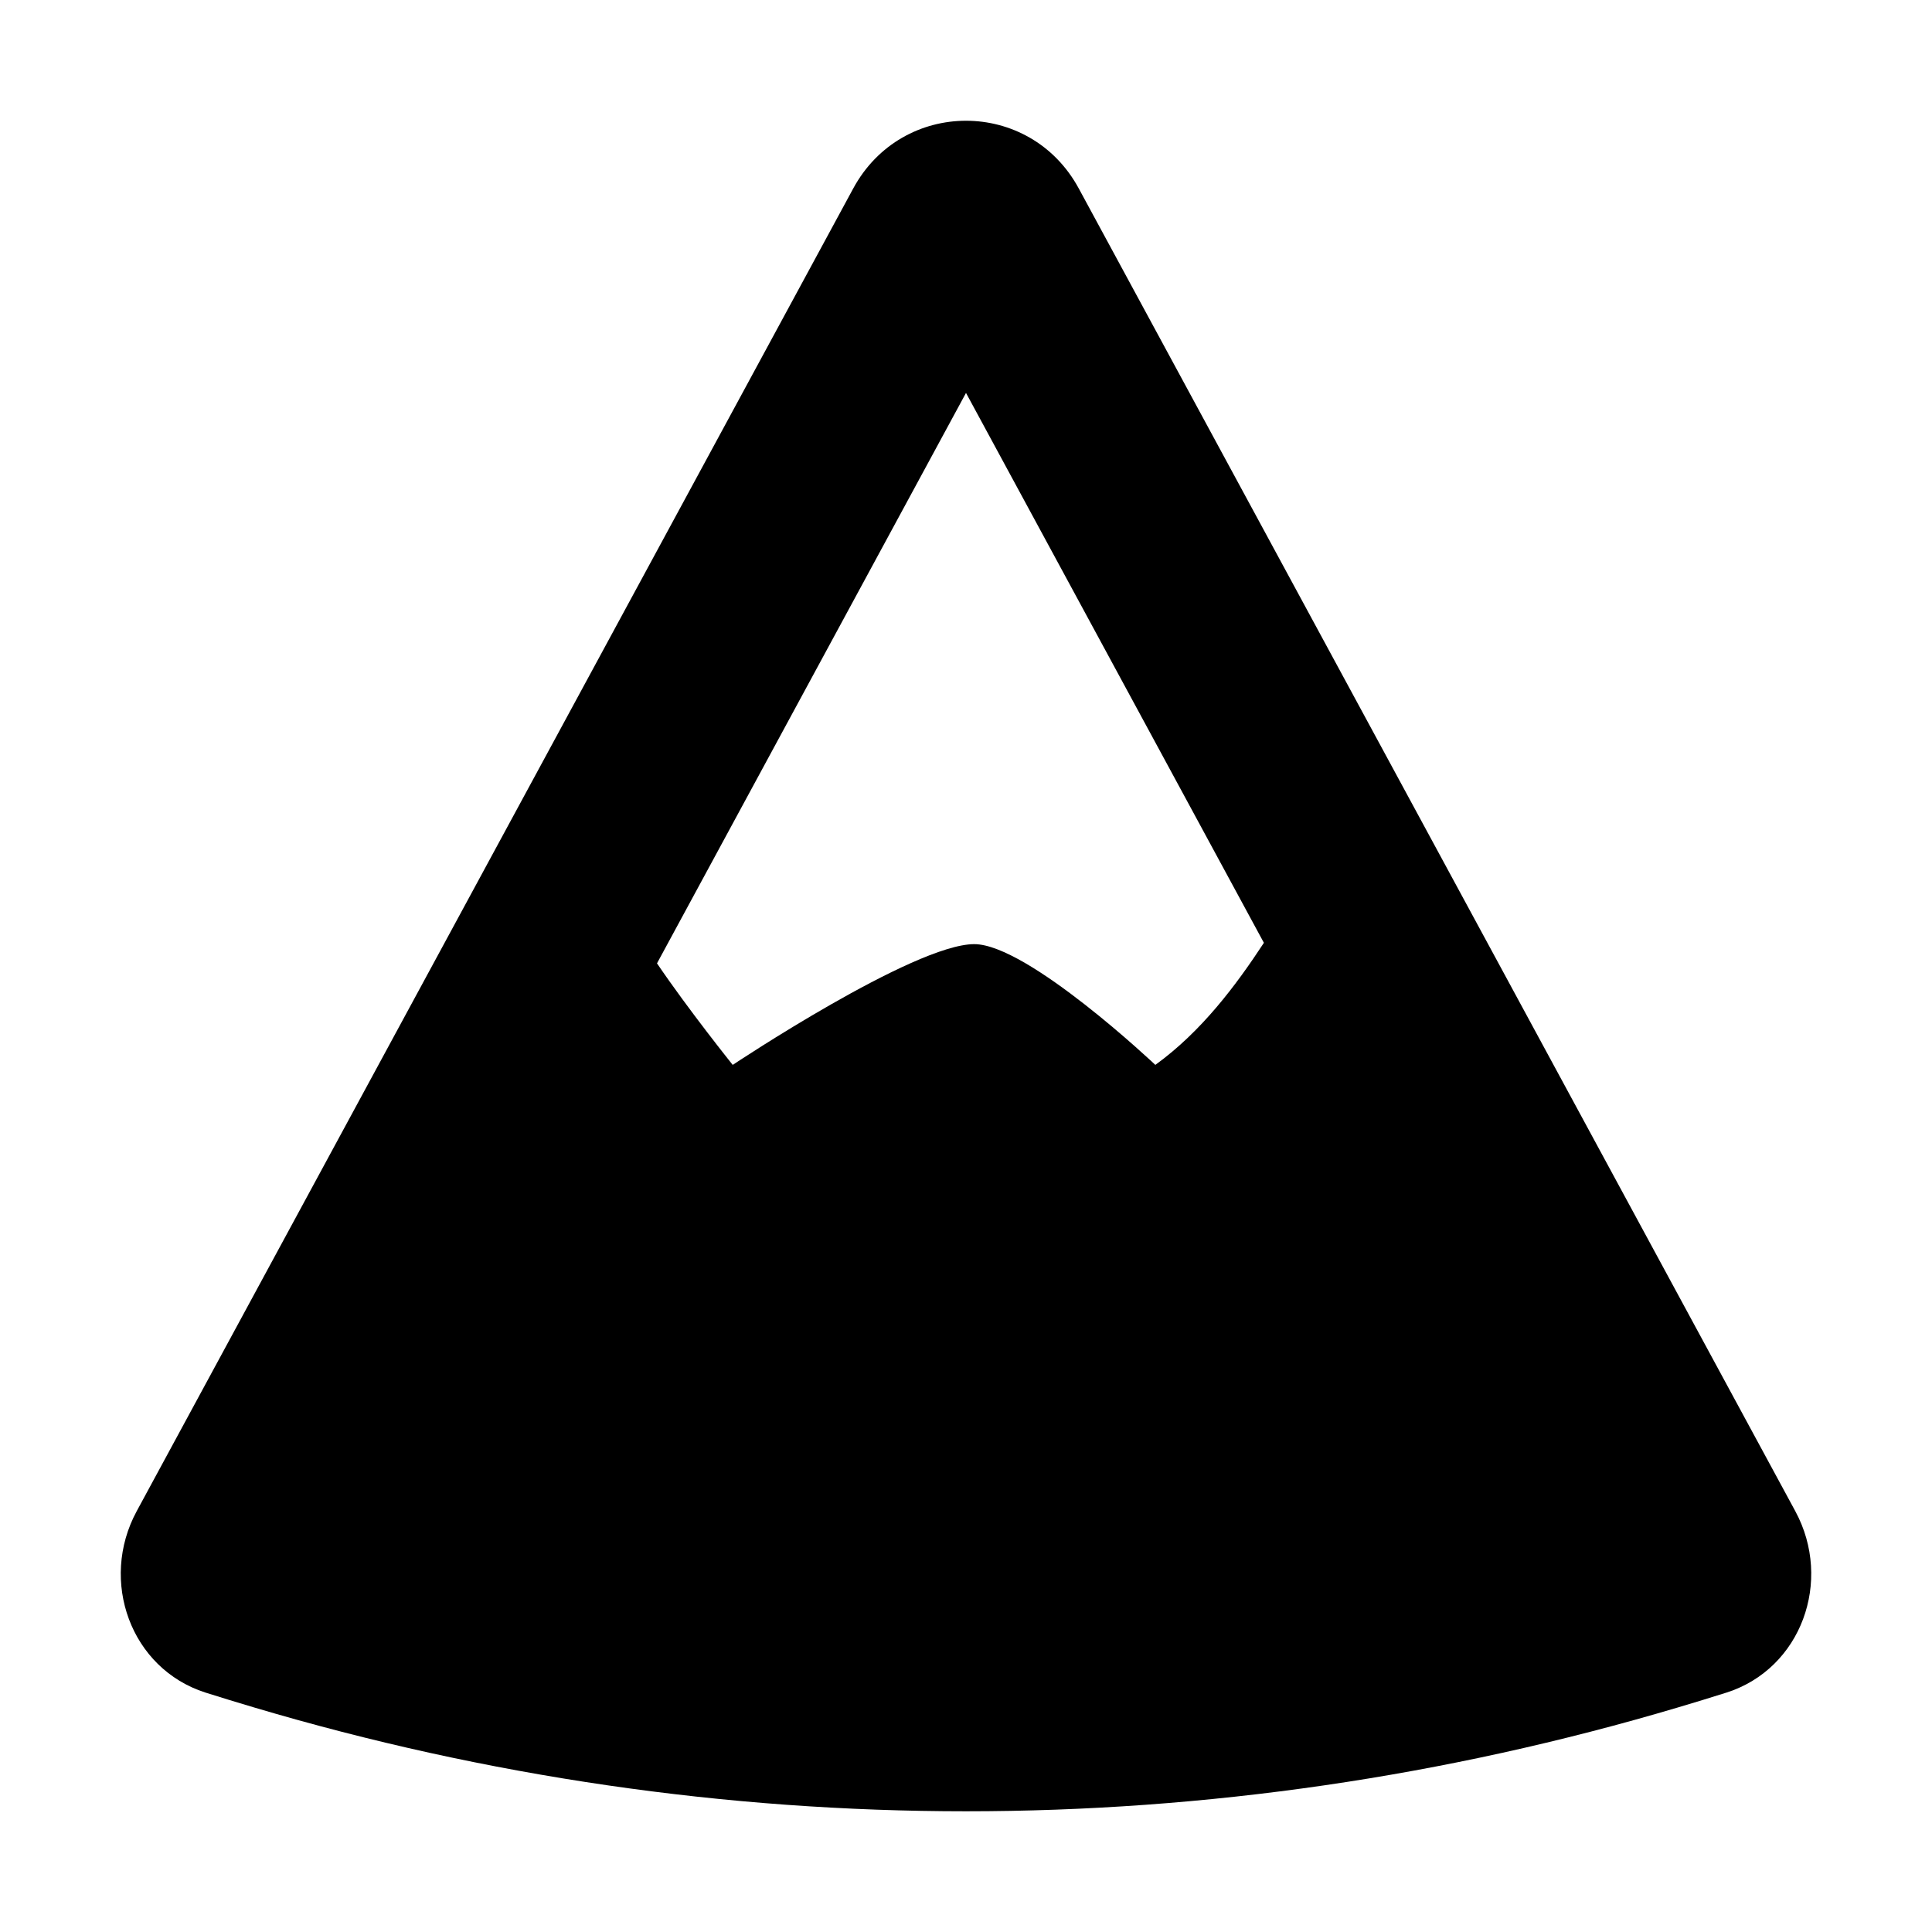 <svg aria-hidden="true" class="sc-gikAfH hazjFW" fill="#00000070" focusable="false" height="16" role="img" style="--icon-color: #00000070;" viewbox="0 0 16 16" width="16"><svg><path d="M14.299 14.017C14.918 13.819 15.18 13.092 14.868 12.515L8.934 1.561C8.529 0.813 7.471 0.813 7.066 1.561L1.132 12.515C0.82 13.092 1.082 13.819 1.701 14.017C1.834 14.059 1.968 14.1 2.103 14.14C5.962 15.287 10.038 15.287 13.897 14.14C14.032 14.1 14.166 14.059 14.299 14.017ZM10.467 7.808C10.238 8.157 9.953 8.54 9.568 8.819C9.568 8.819 8.511 7.819 8.068 7.819C7.568 7.819 6.068 8.819 6.068 8.819C6.068 8.819 5.705 8.367 5.441 7.978L8 3.254L10.467 7.808Z"></path></svg></svg>